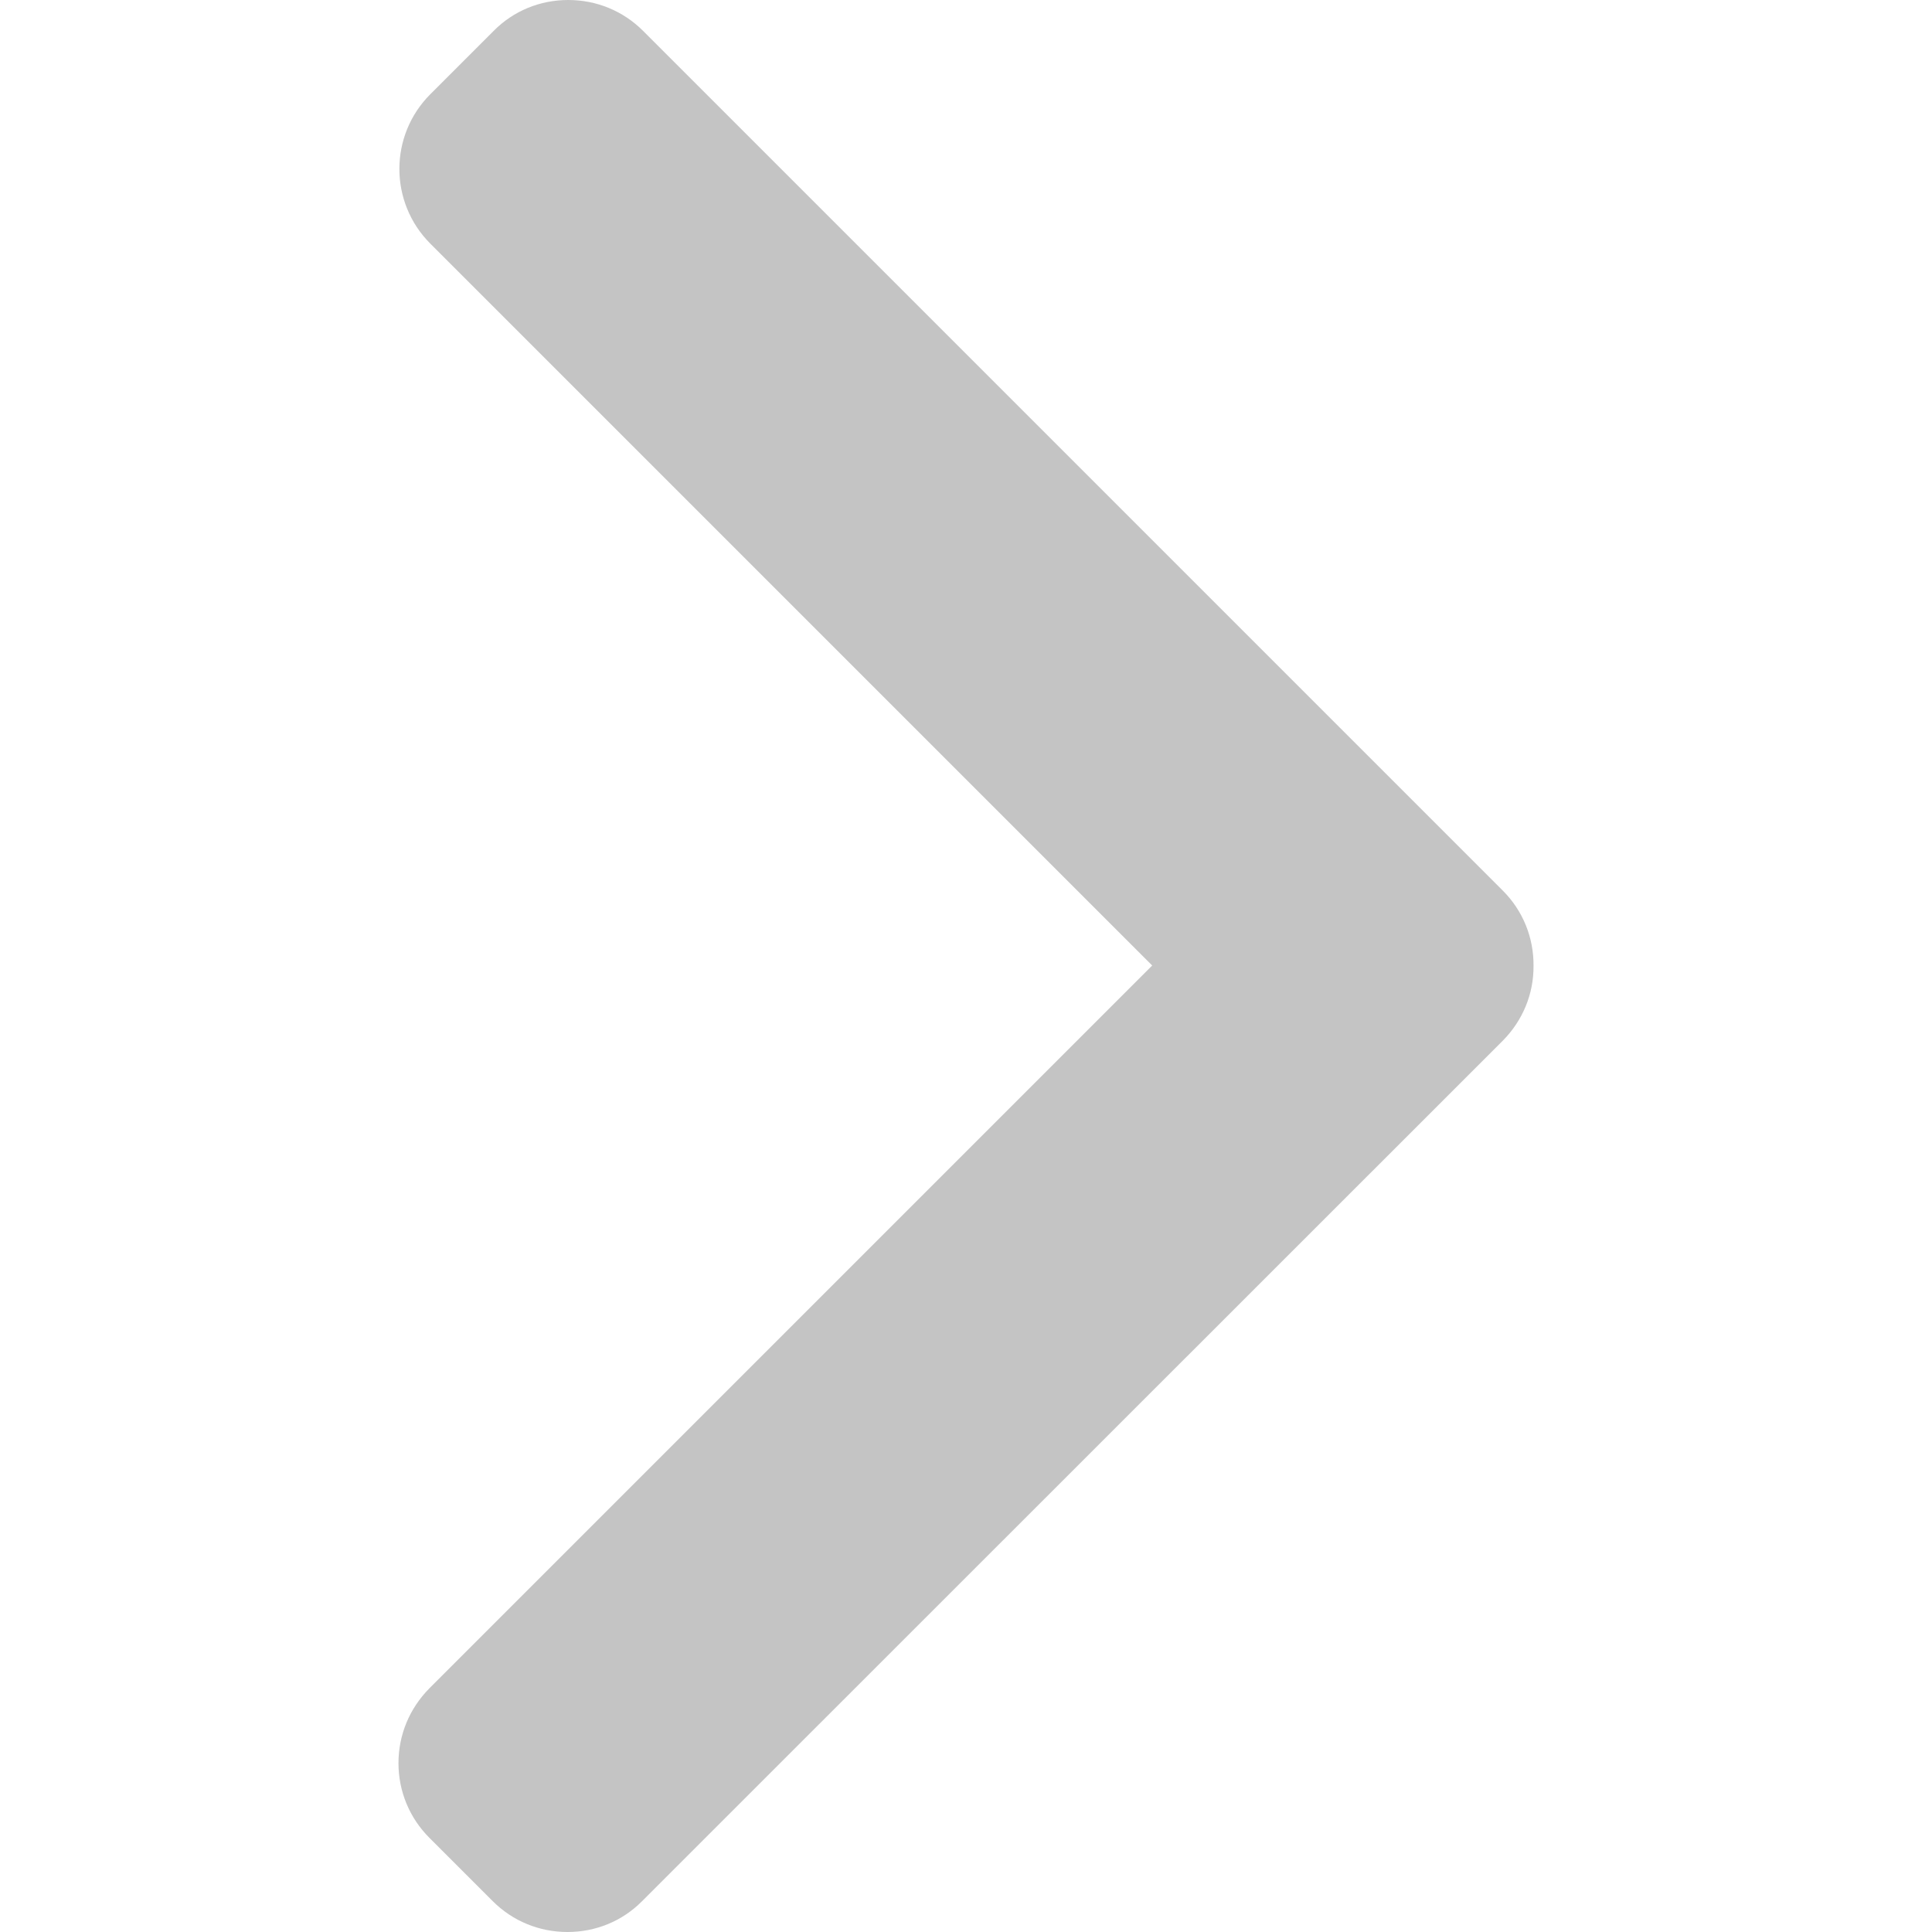 <svg width="8" height="8" viewBox="0 0 8 8" fill="none" xmlns="http://www.w3.org/2000/svg">
<path d="M6.223 3.688L2.663 0.128C2.58 0.045 2.47 0 2.353 0C2.236 0 2.126 0.045 2.044 0.128L1.782 0.39C1.611 0.561 1.611 0.838 1.782 1.009L4.771 3.998L1.778 6.991C1.696 7.074 1.65 7.183 1.65 7.301C1.65 7.418 1.696 7.528 1.778 7.61L2.04 7.872C2.123 7.955 2.233 8 2.35 8C2.467 8 2.577 7.955 2.659 7.872L6.223 4.309C6.305 4.226 6.351 4.116 6.35 3.999C6.351 3.881 6.305 3.77 6.223 3.688Z" fill="#C4C4C4"/>
</svg>
